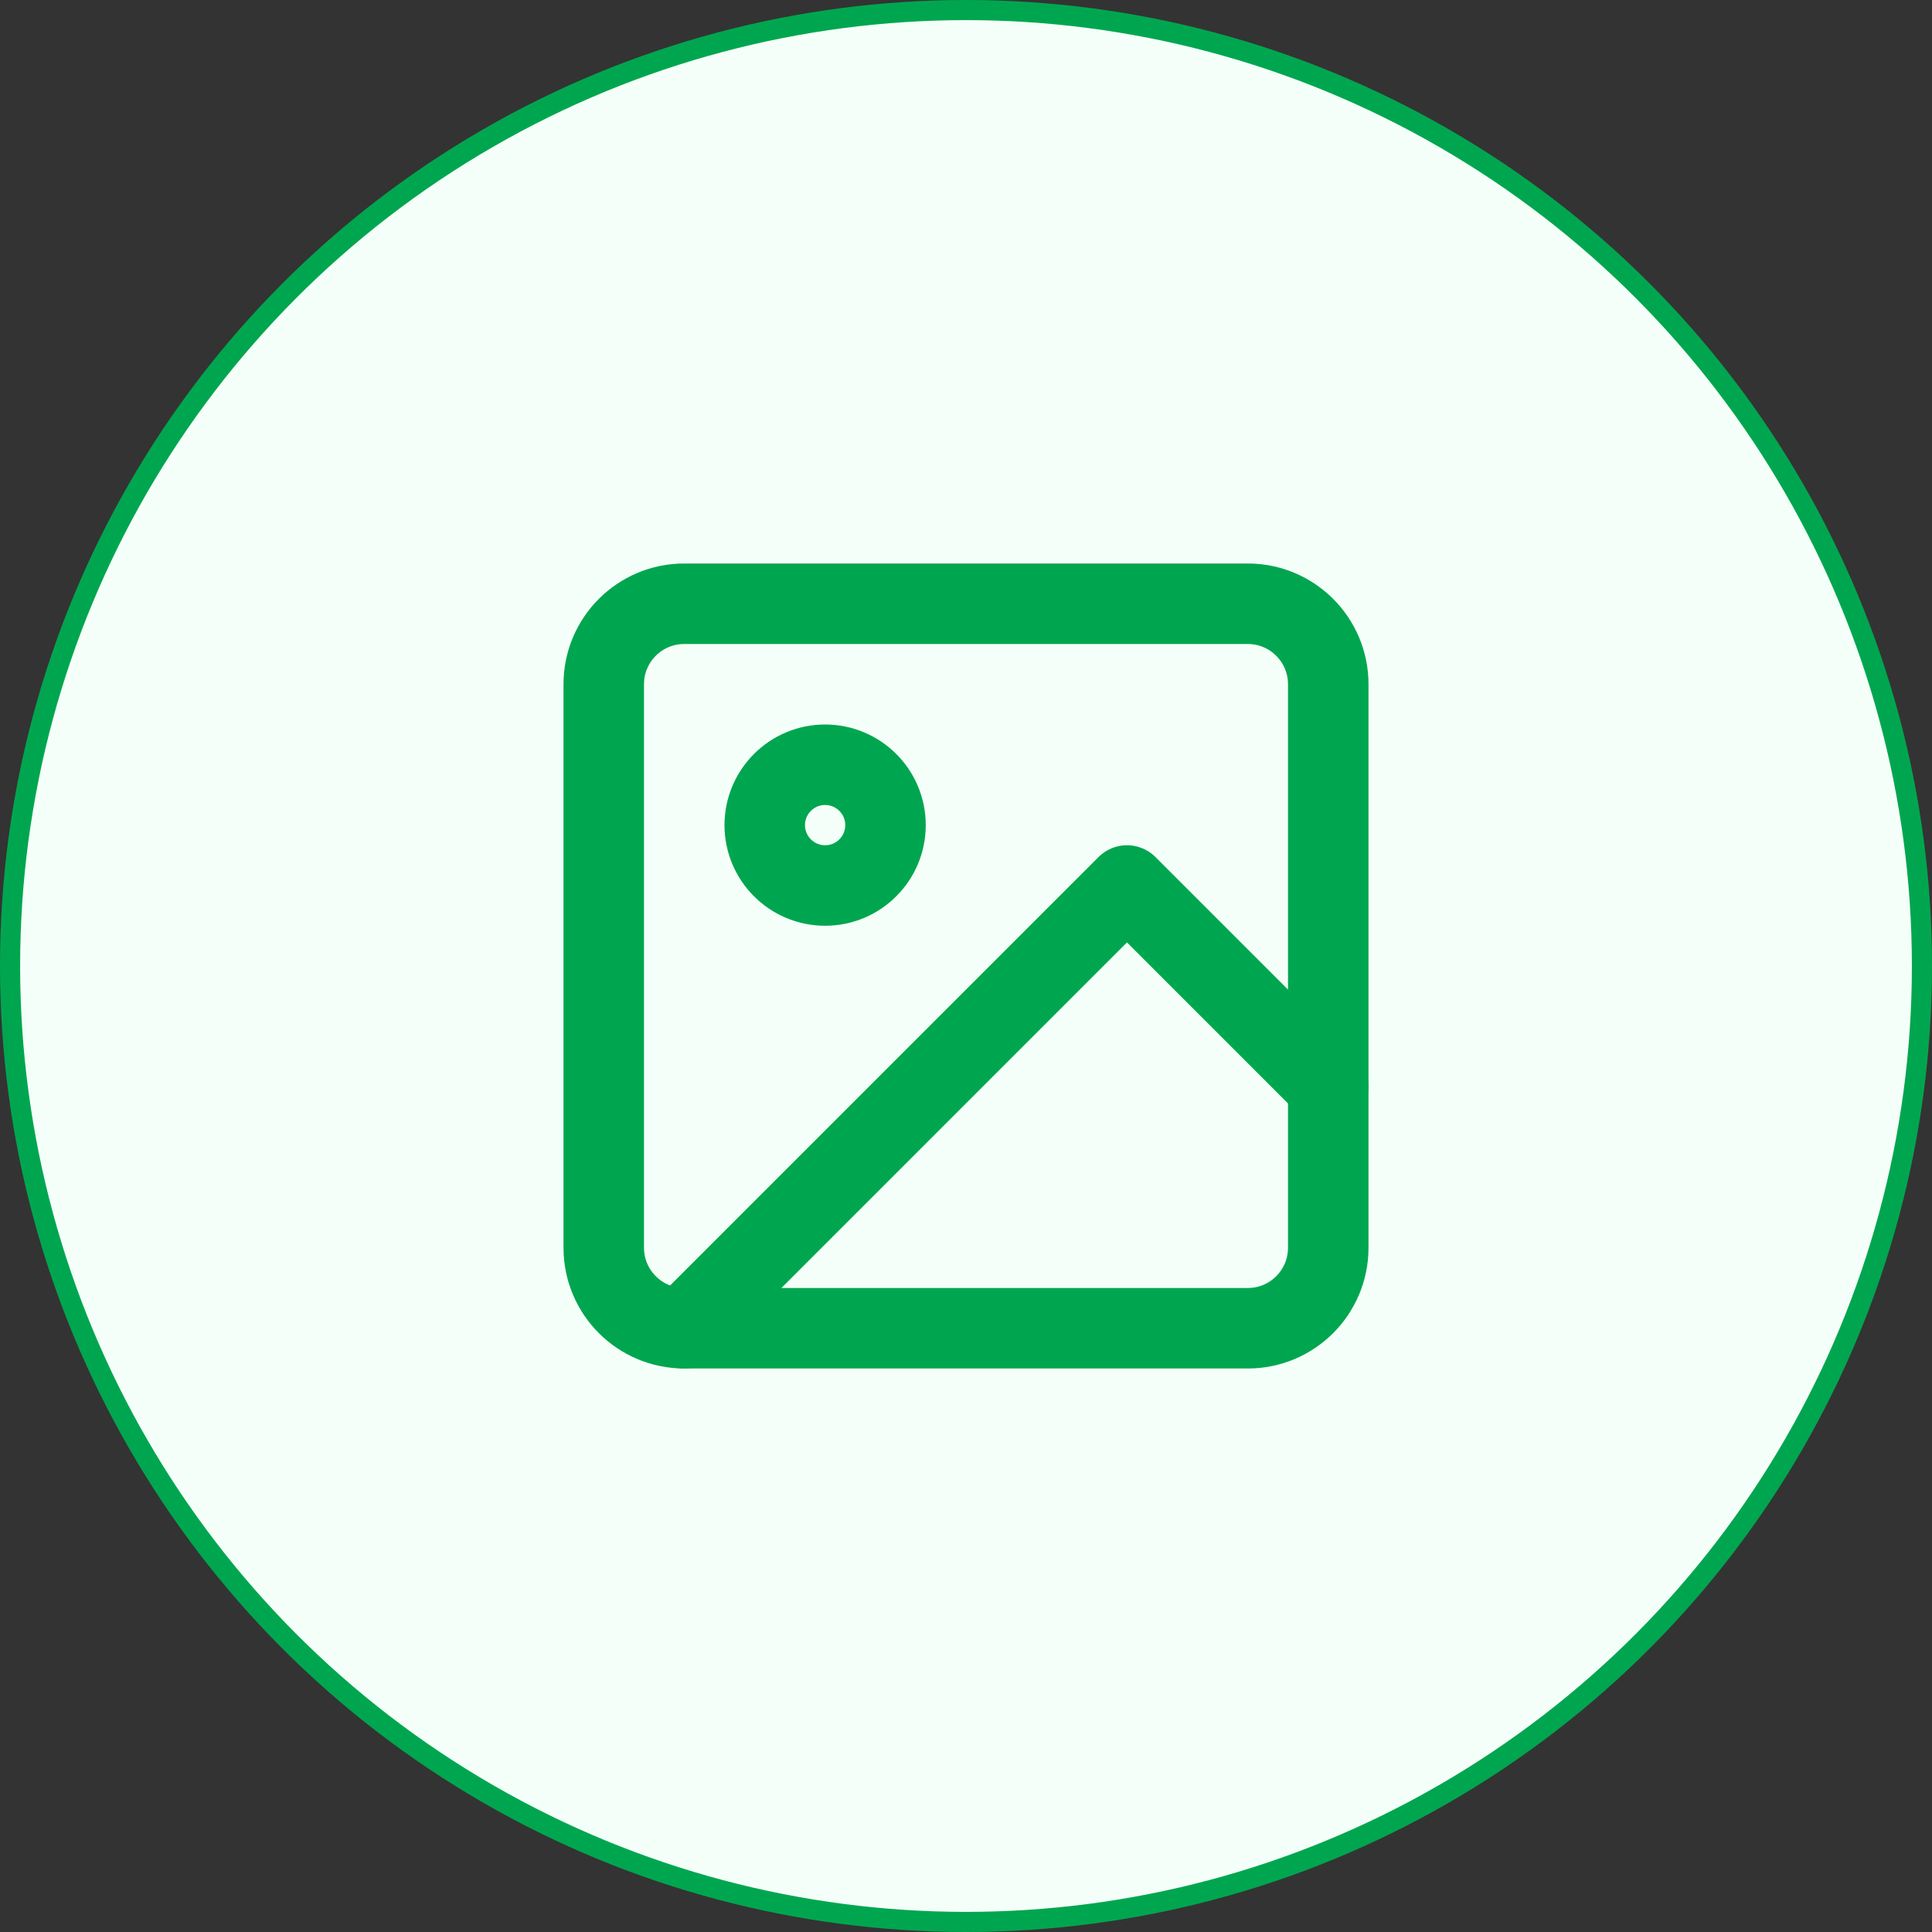 <svg width="48" height="48" viewBox="0 0 48 48" fill="none" xmlns="http://www.w3.org/2000/svg">
<rect x="0" y="0" width="48" height="48" fill="#333333" stroke="none"/>
<circle cx="24" cy="24" r="23.75" fill="#F4FFF9" stroke="#00A64F" stroke-width="0.5"/>
<path d="M31 15H17C15.895 15 15 15.895 15 17V31C15 32.105 15.895 33 17 33H31C32.105 33 33 32.105 33 31V17C33 15.895 32.105 15 31 15Z" stroke="#00A64F" stroke-width="2" stroke-linecap="round" stroke-linejoin="round"/>
<path d="M20.5 22C21.328 22 22 21.328 22 20.5C22 19.672 21.328 19 20.5 19C19.672 19 19 19.672 19 20.5C19 21.328 19.672 22 20.5 22Z" stroke="#00A64F" stroke-width="2" stroke-linecap="round" stroke-linejoin="round"/>
<path d="M33 27L28 22L17 33" stroke="#00A64F" stroke-width="2" stroke-linecap="round" stroke-linejoin="round"/>
</svg>
